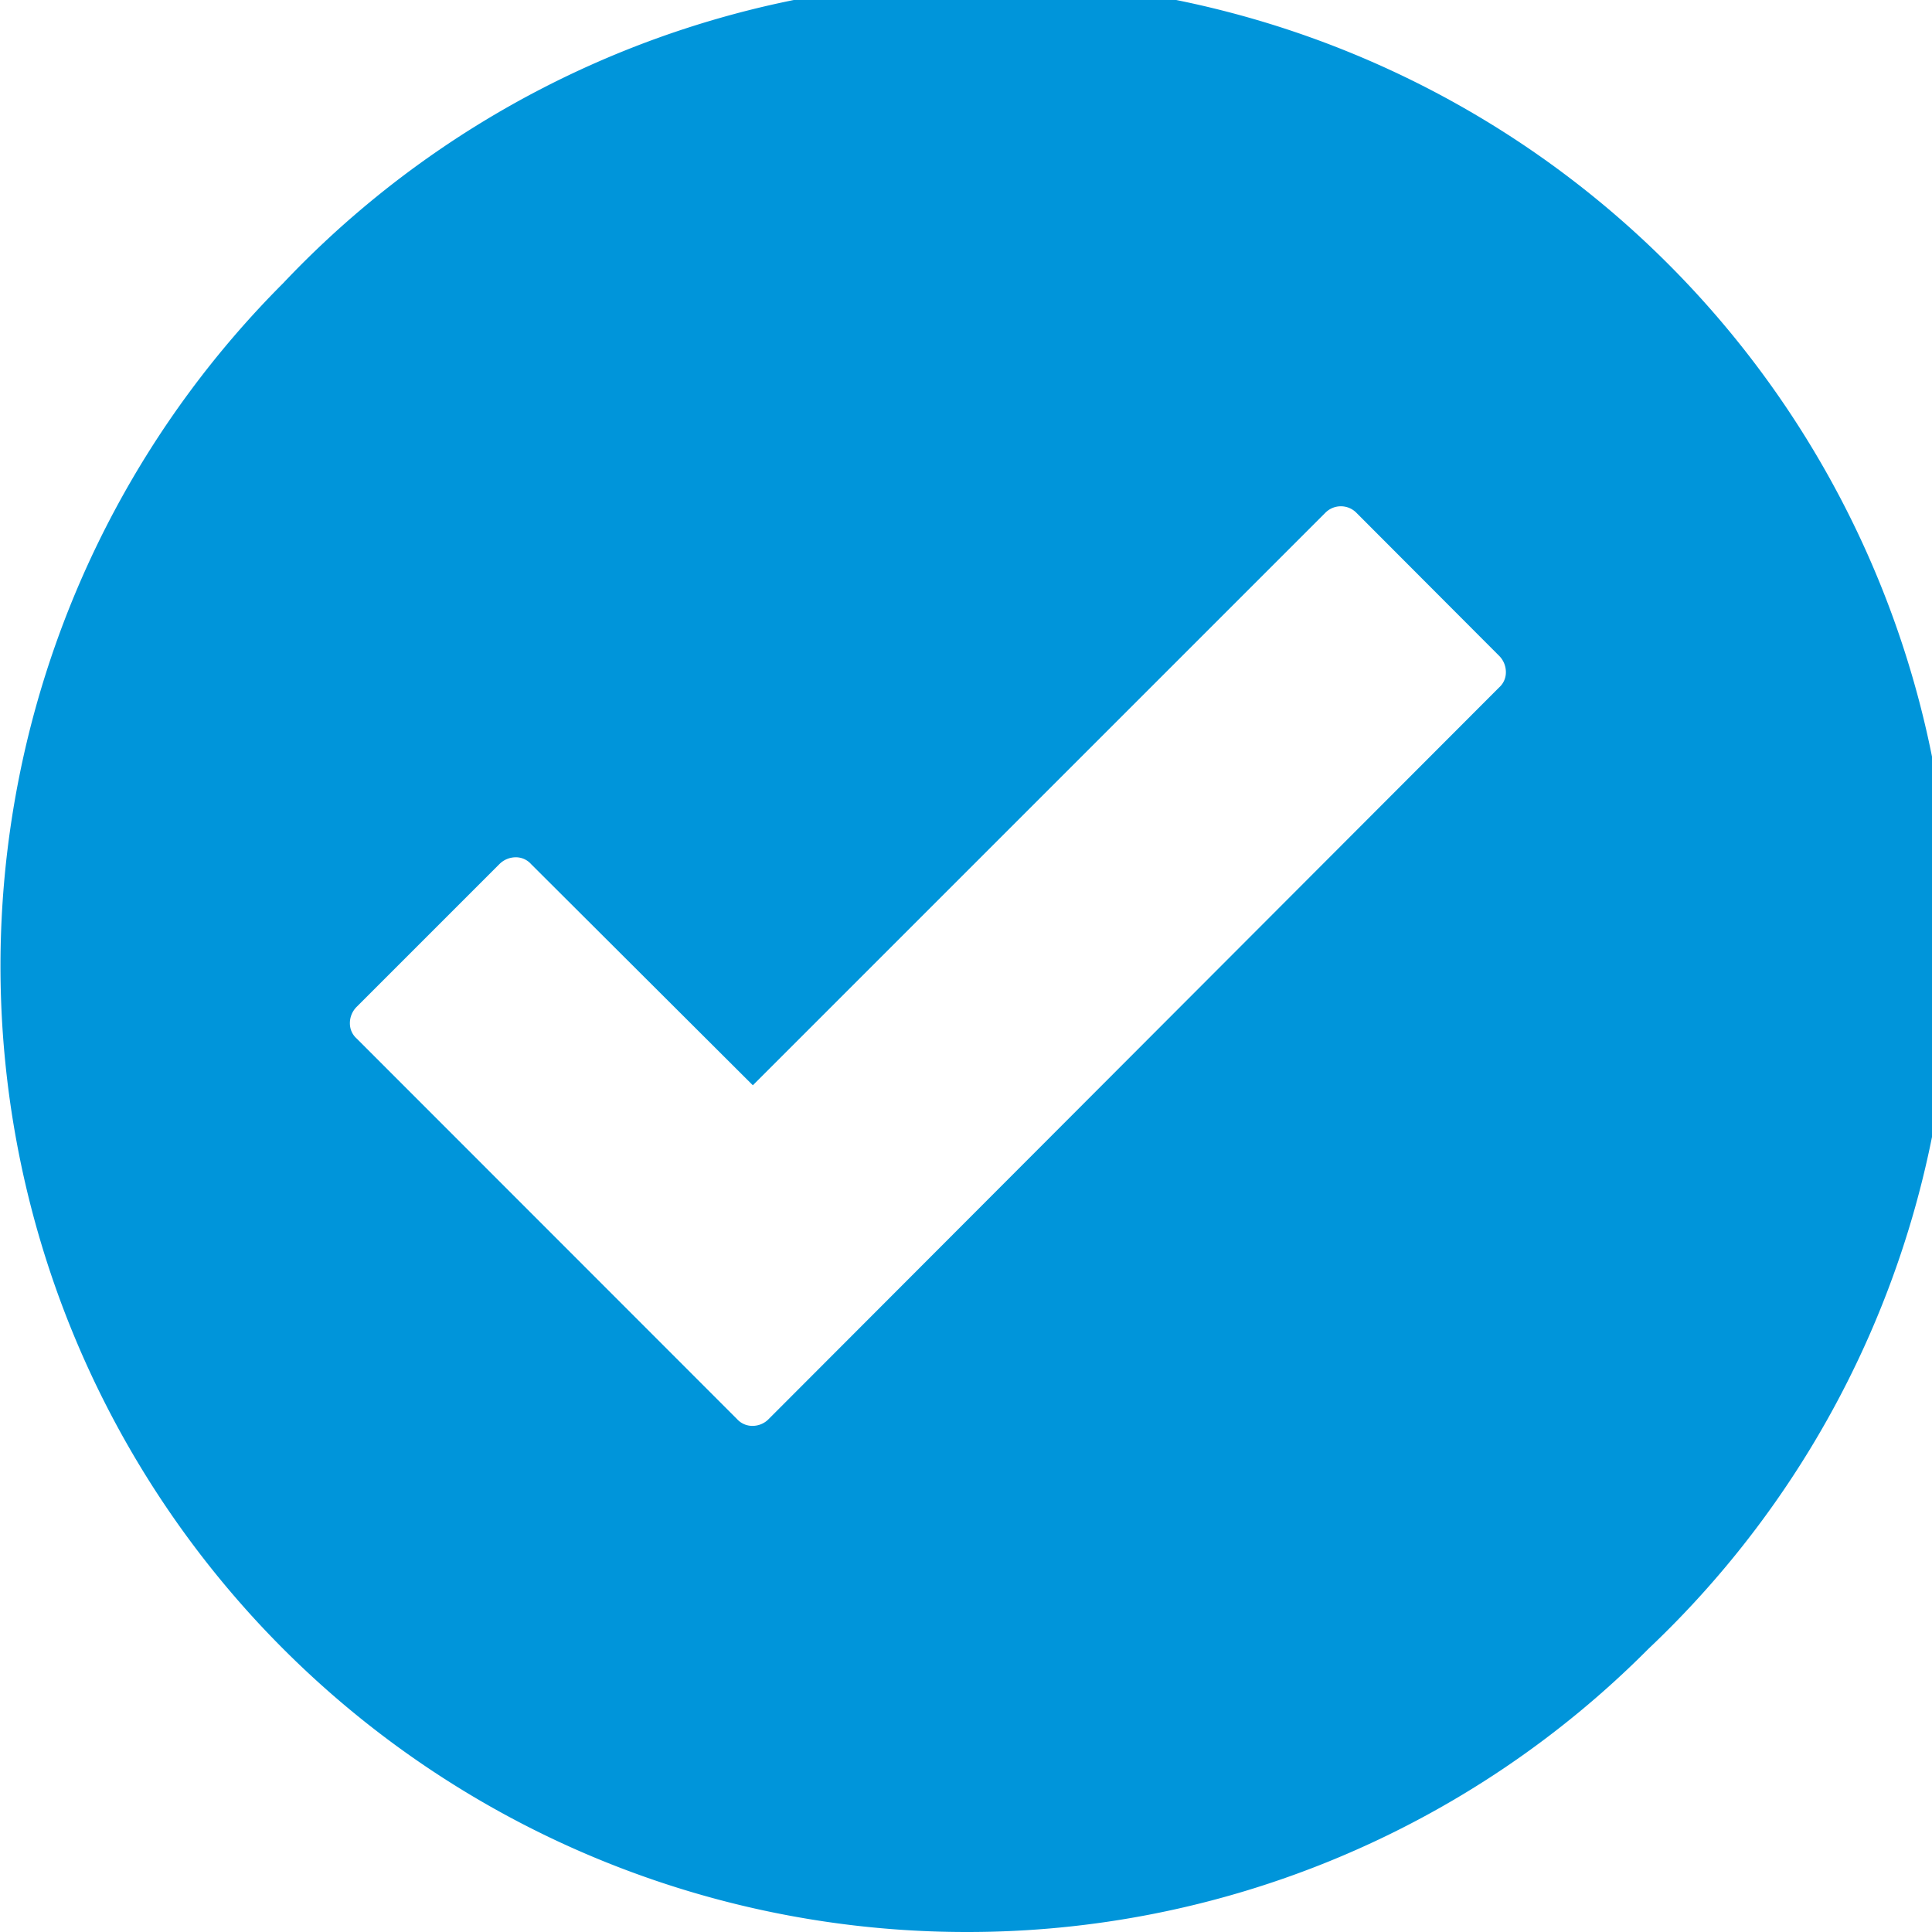 <svg xmlns="http://www.w3.org/2000/svg" width="19.922" height="19.922" viewBox="0 0 19.922 19.922">
  <g id="Layer_x0020_1" transform="translate(-147 -147)">
    <path id="Subtraction_5" data-name="Subtraction 5" d="M9.961,19.922a9.961,9.961,0,0,1-7.043-17A9.96,9.96,0,1,1,17,17,9.9,9.9,0,0,1,9.961,19.922ZM5.318,8.84a.239.239,0,0,0-.168.07L3.678,10.382a.237.237,0,0,0-.07.175.208.208,0,0,0,.07.152L7.6,14.633a.212.212,0,0,0,.163.07.231.231,0,0,0,.163-.07l7.532-7.544a.208.208,0,0,0,.07-.152.238.238,0,0,0-.07-.175L13.99,5.291a.225.225,0,0,0-.327,0l-5.9,5.9L5.476,8.91A.209.209,0,0,0,5.318,8.84Z" transform="translate(147 147)" fill="#0095da"/>
  </g>
</svg>
